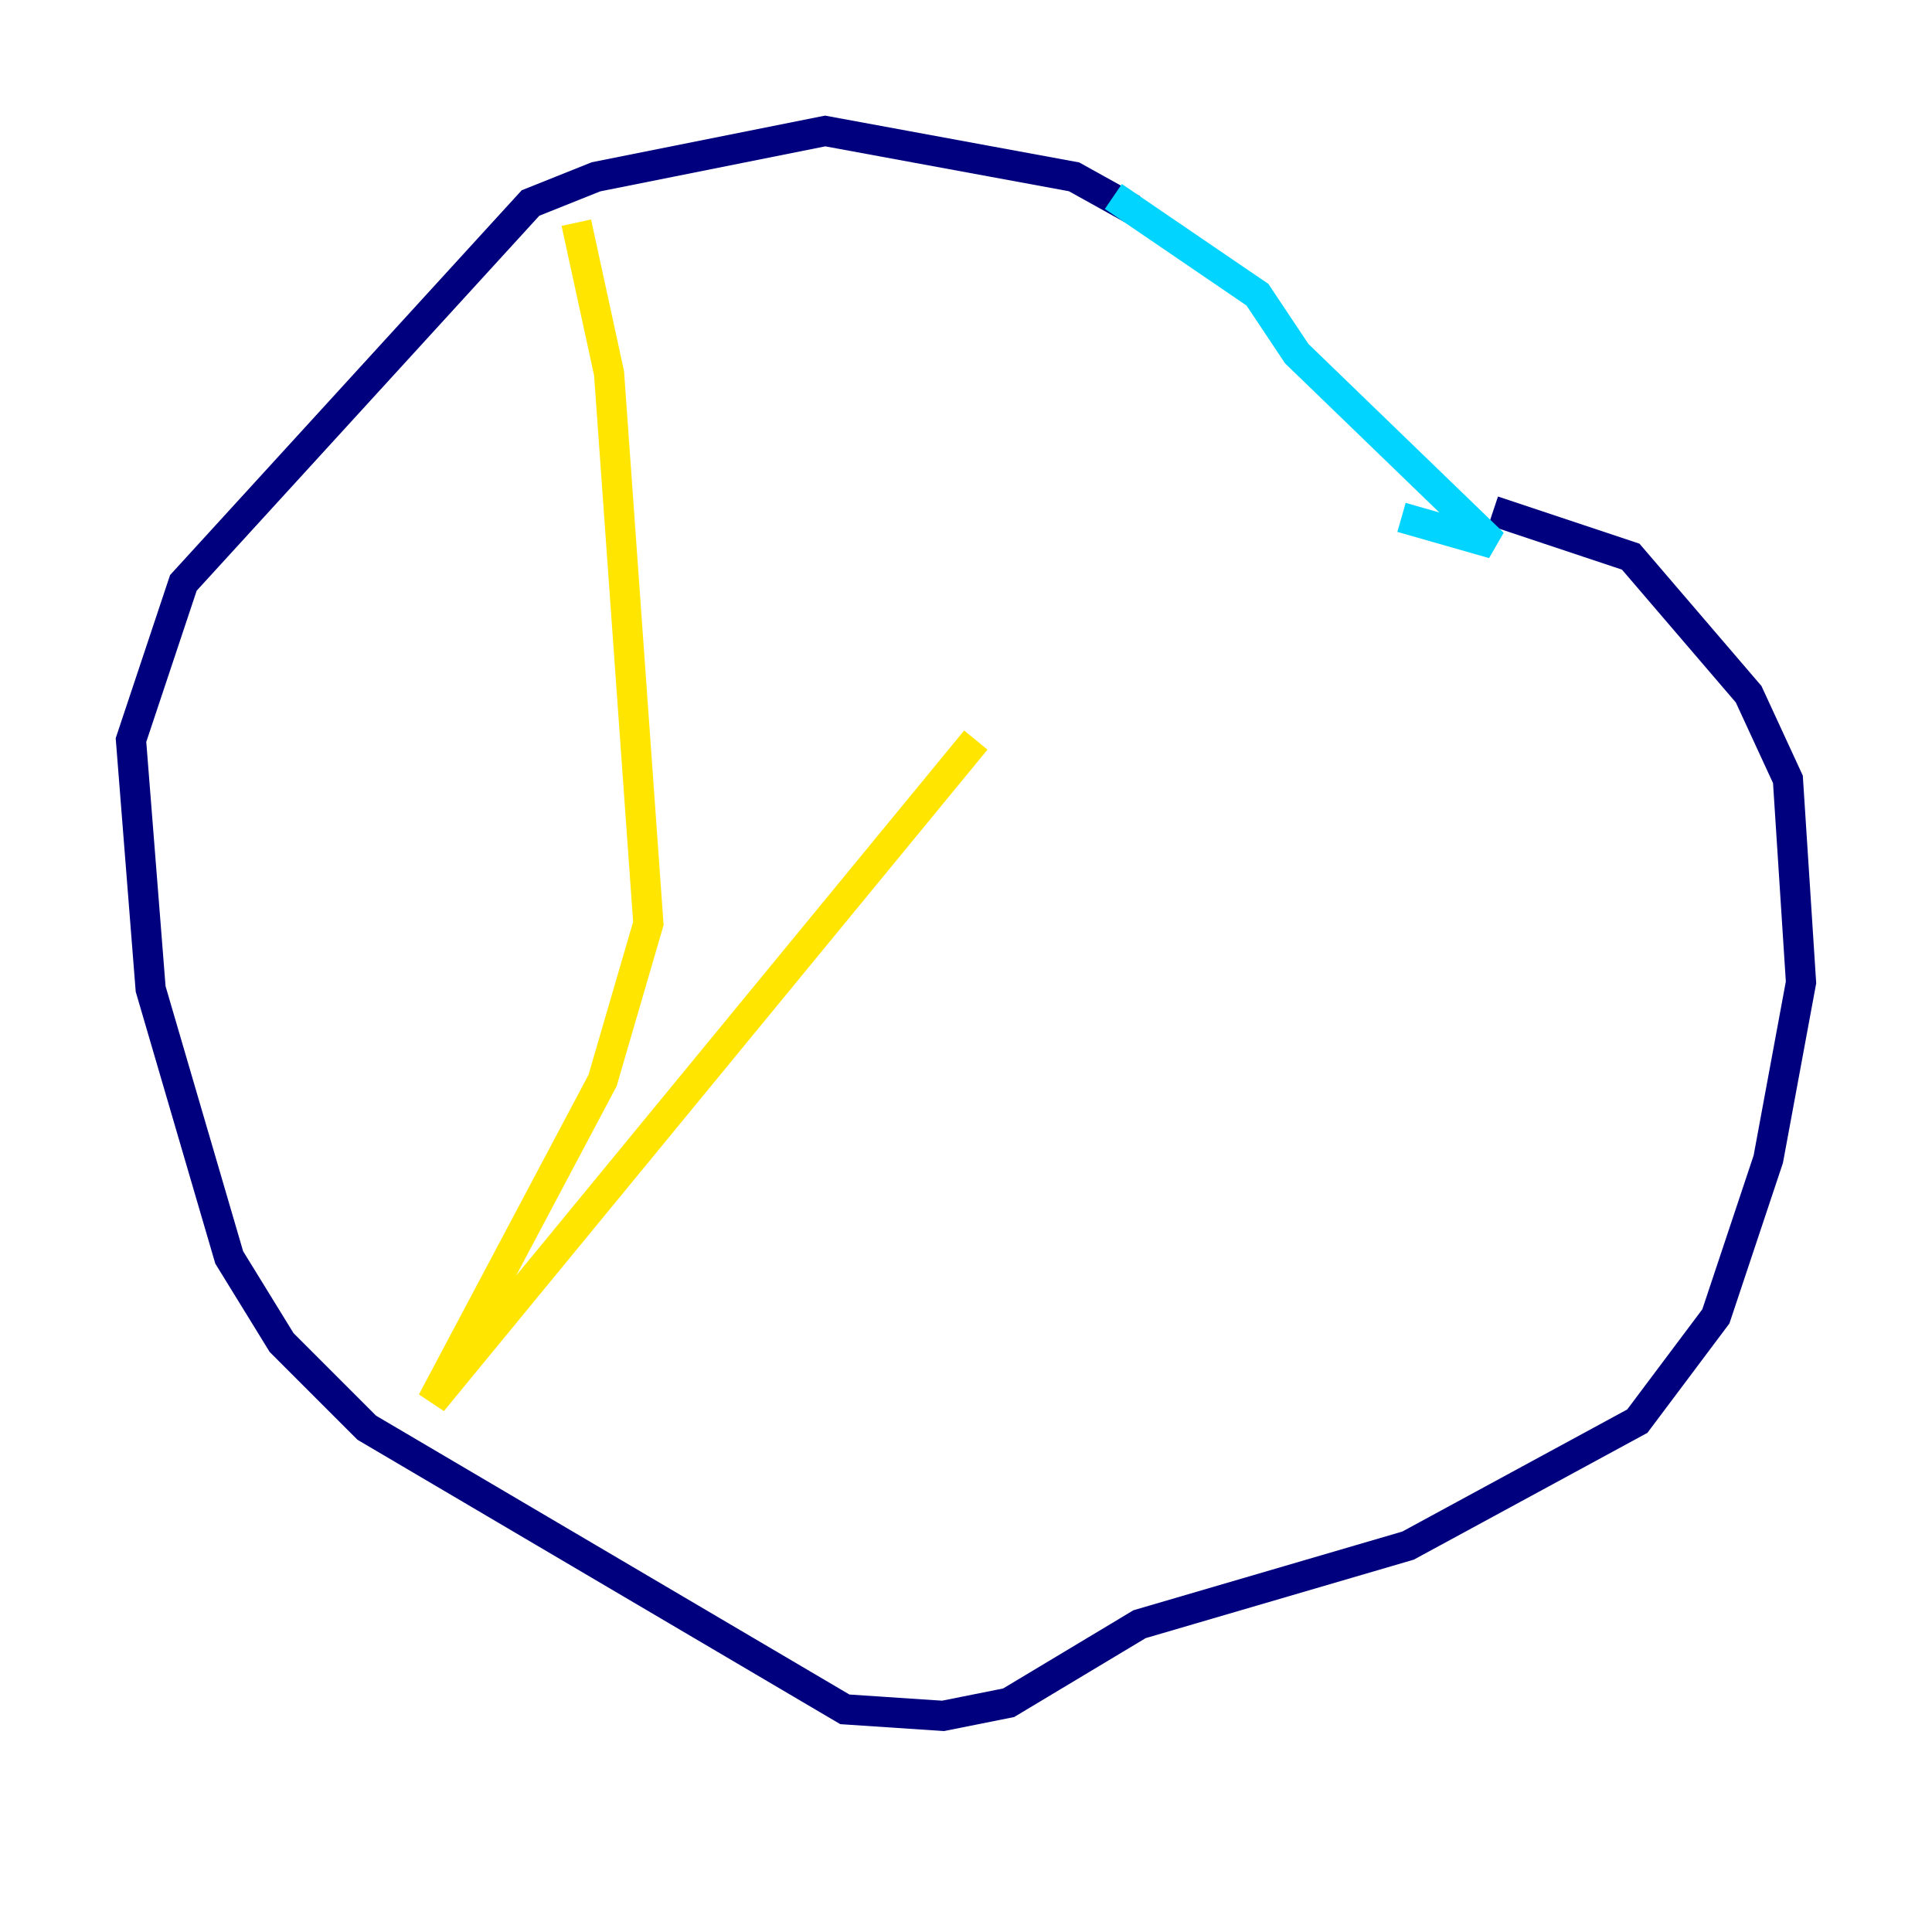 <?xml version="1.0" encoding="utf-8" ?>
<svg baseProfile="tiny" height="128" version="1.2" viewBox="0,0,128,128" width="128" xmlns="http://www.w3.org/2000/svg" xmlns:ev="http://www.w3.org/2001/xml-events" xmlns:xlink="http://www.w3.org/1999/xlink"><defs /><polyline fill="none" points="75.064,13.885 71.159,11.715 54.671,8.678 39.485,11.715 35.146,13.451 12.149,38.617 8.678,49.031 9.98,65.519 15.186,83.308 18.658,88.949 24.298,94.59 55.973,113.248 62.481,113.681 66.82,112.814 75.498,107.607 93.288,102.4 108.475,94.156 113.681,87.214 117.153,76.8 119.322,65.085 118.454,51.634 115.851,45.993 108.041,36.881 98.929,33.844" stroke="#00007f" stroke-width="2" /><polyline fill="none" points="73.763,13.017 83.308,19.525 85.912,23.43 98.929,36.014 92.854,34.278" stroke="#00d4ff" stroke-width="2" /><polyline fill="none" points="38.183,14.752 40.352,24.732 42.956,61.18 39.919,71.593 28.637,92.854 64.651,49.031" stroke="#ffe500" stroke-width="2" /><polyline fill="none" points="77.668,16.922 77.668,16.922" stroke="#7f0000" stroke-width="2" /></svg>